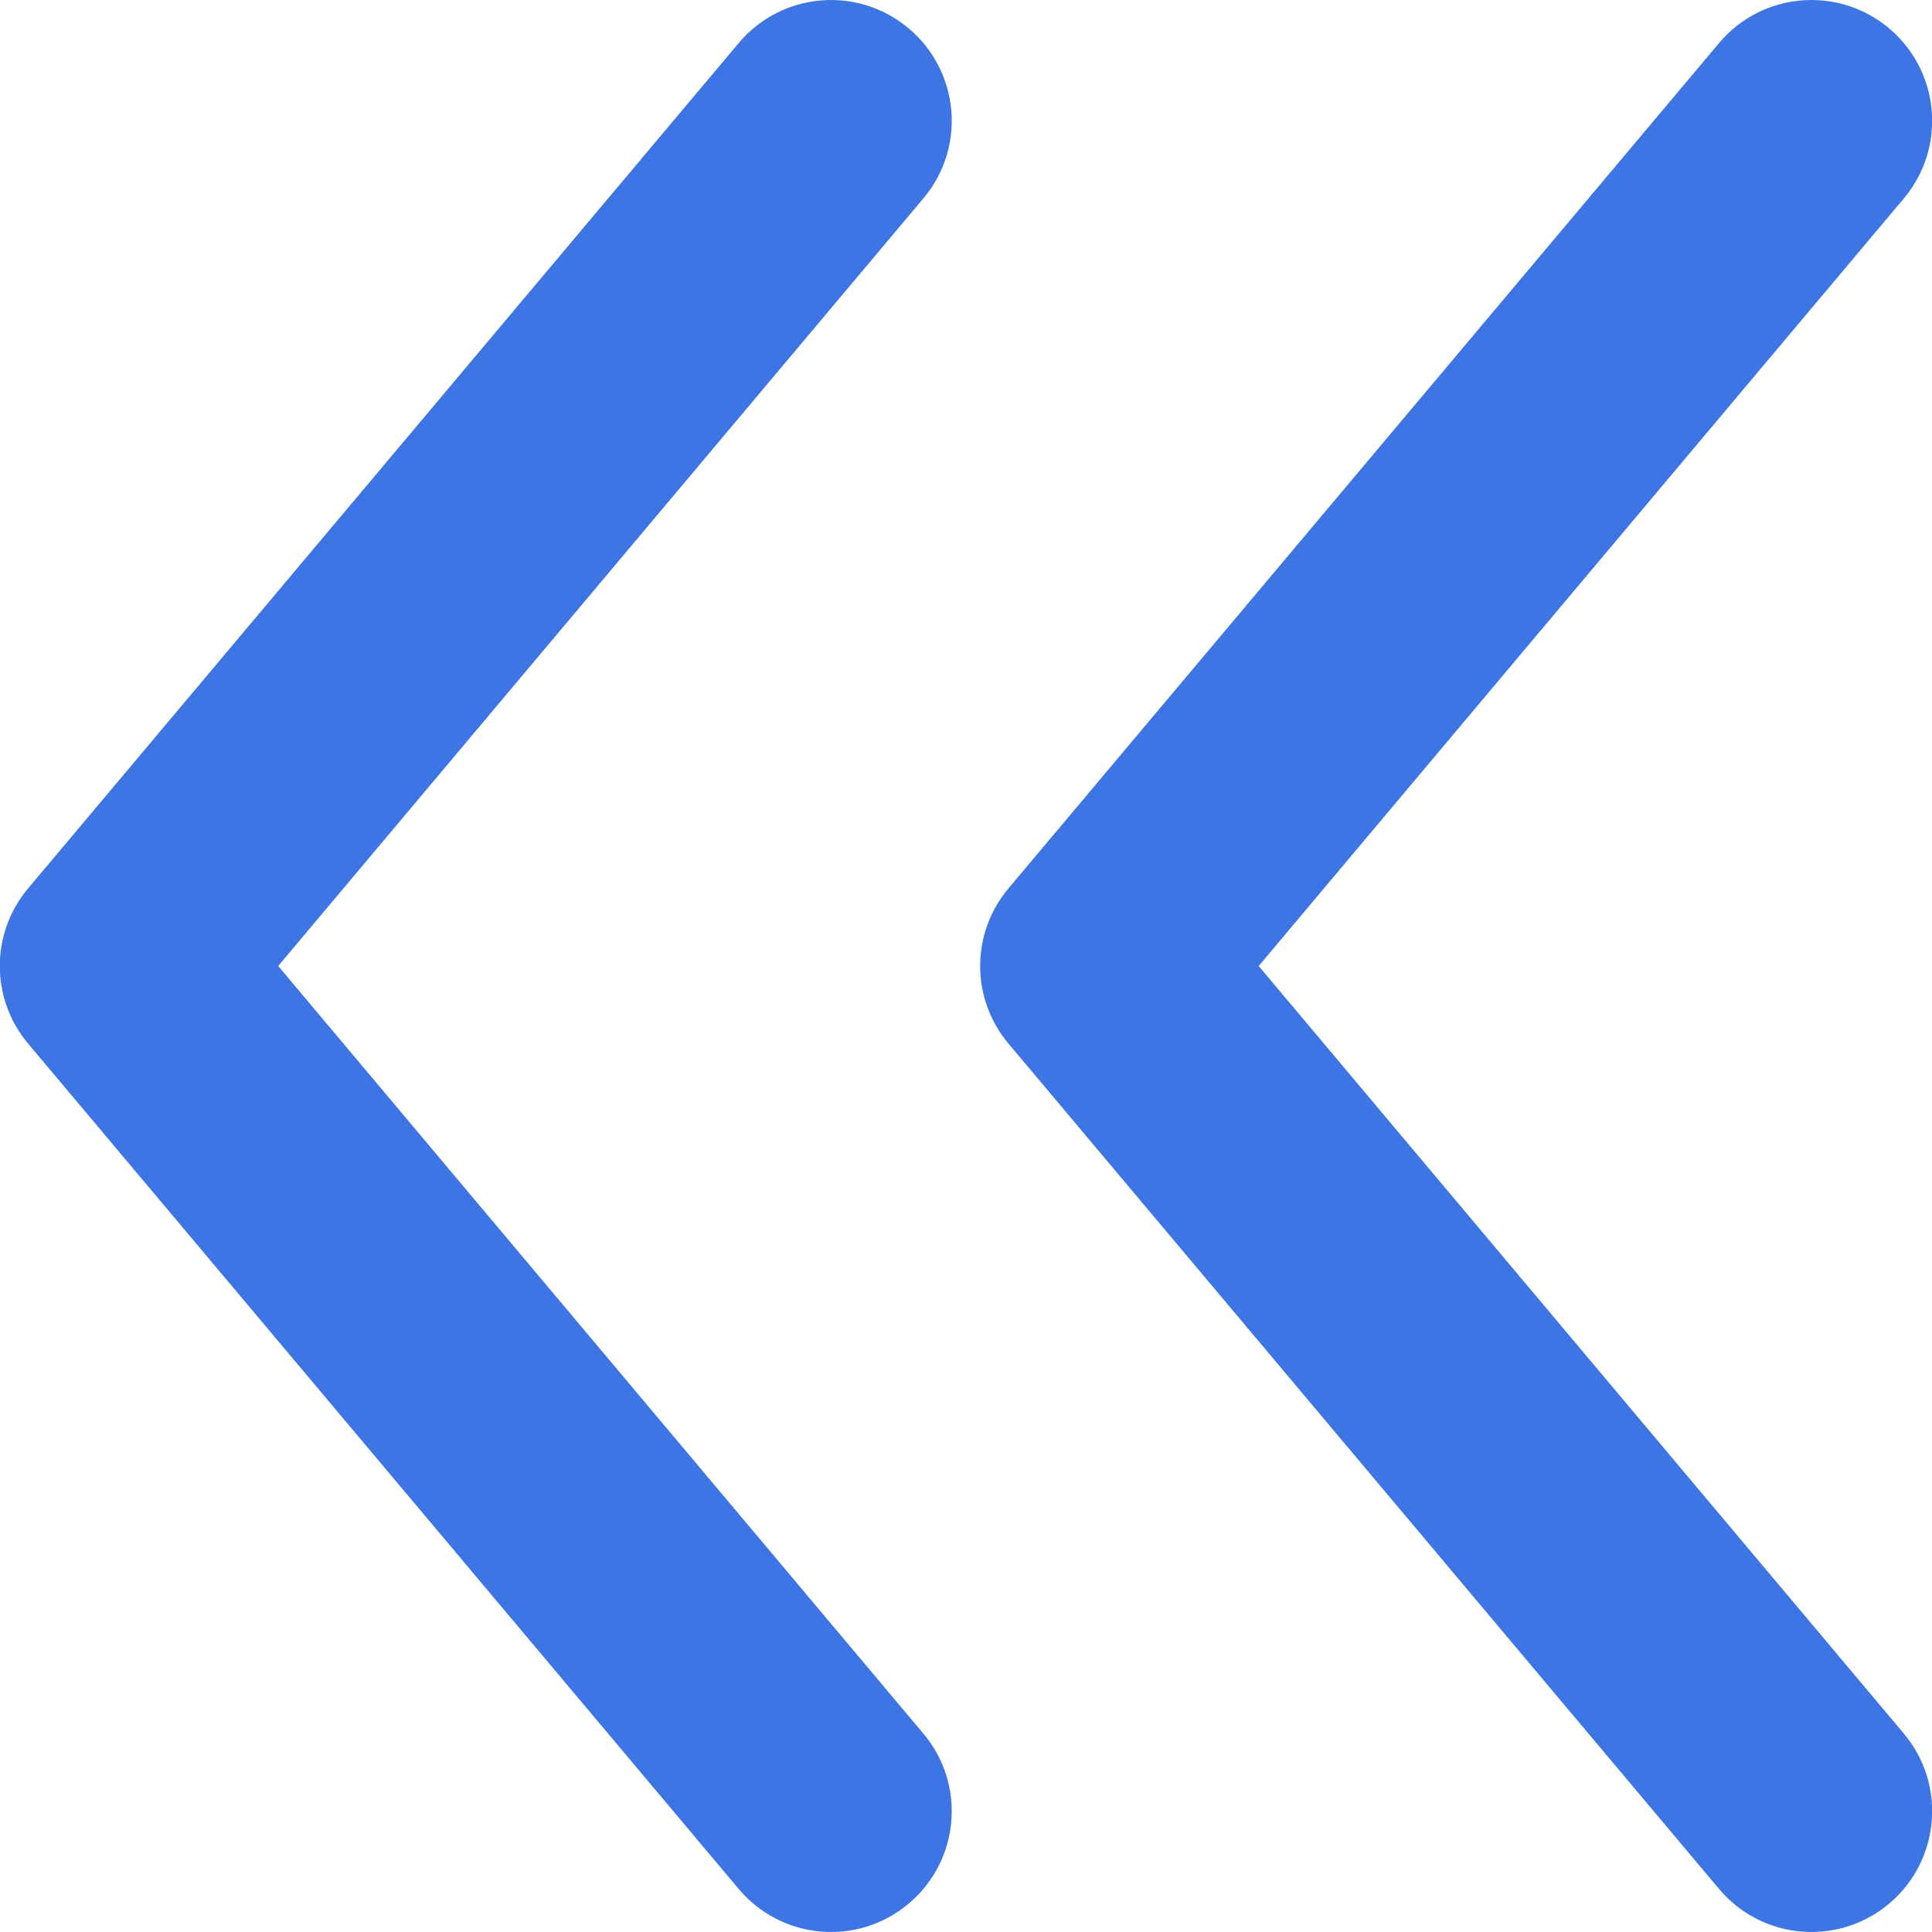 <svg width="16" height="16" viewBox="0 0 16 16" fill="none" xmlns="http://www.w3.org/2000/svg">
<g clip-path="url(#clip0)">
<path d="M6.117 15.643C6.472 16.066 7.103 16.121 7.525 15.765C7.948 15.41 8.003 14.779 7.647 14.357L2.304 8L7.647 1.643C8.003 1.221 7.948 0.59 7.525 0.235C7.103 -0.121 6.472 -0.066 6.117 0.357L0.233 7.357C-0.08 7.729 -0.08 8.271 0.233 8.643L6.117 15.643Z" fill="#3D75E4"/>
<path d="M14.236 15.643C14.591 16.066 15.222 16.121 15.645 15.765C16.067 15.41 16.122 14.779 15.767 14.357L10.424 8L15.767 1.643C16.122 1.221 16.067 0.59 15.645 0.235C15.222 -0.121 14.591 -0.066 14.236 0.357L8.352 7.357C8.039 7.729 8.039 8.271 8.352 8.643L14.236 15.643Z" fill="#3D75E4"/>
</g>
<defs>
<clipPath id="clip0">
<rect width="16" height="16" fill="white"/>
</clipPath>
</defs>
</svg>
